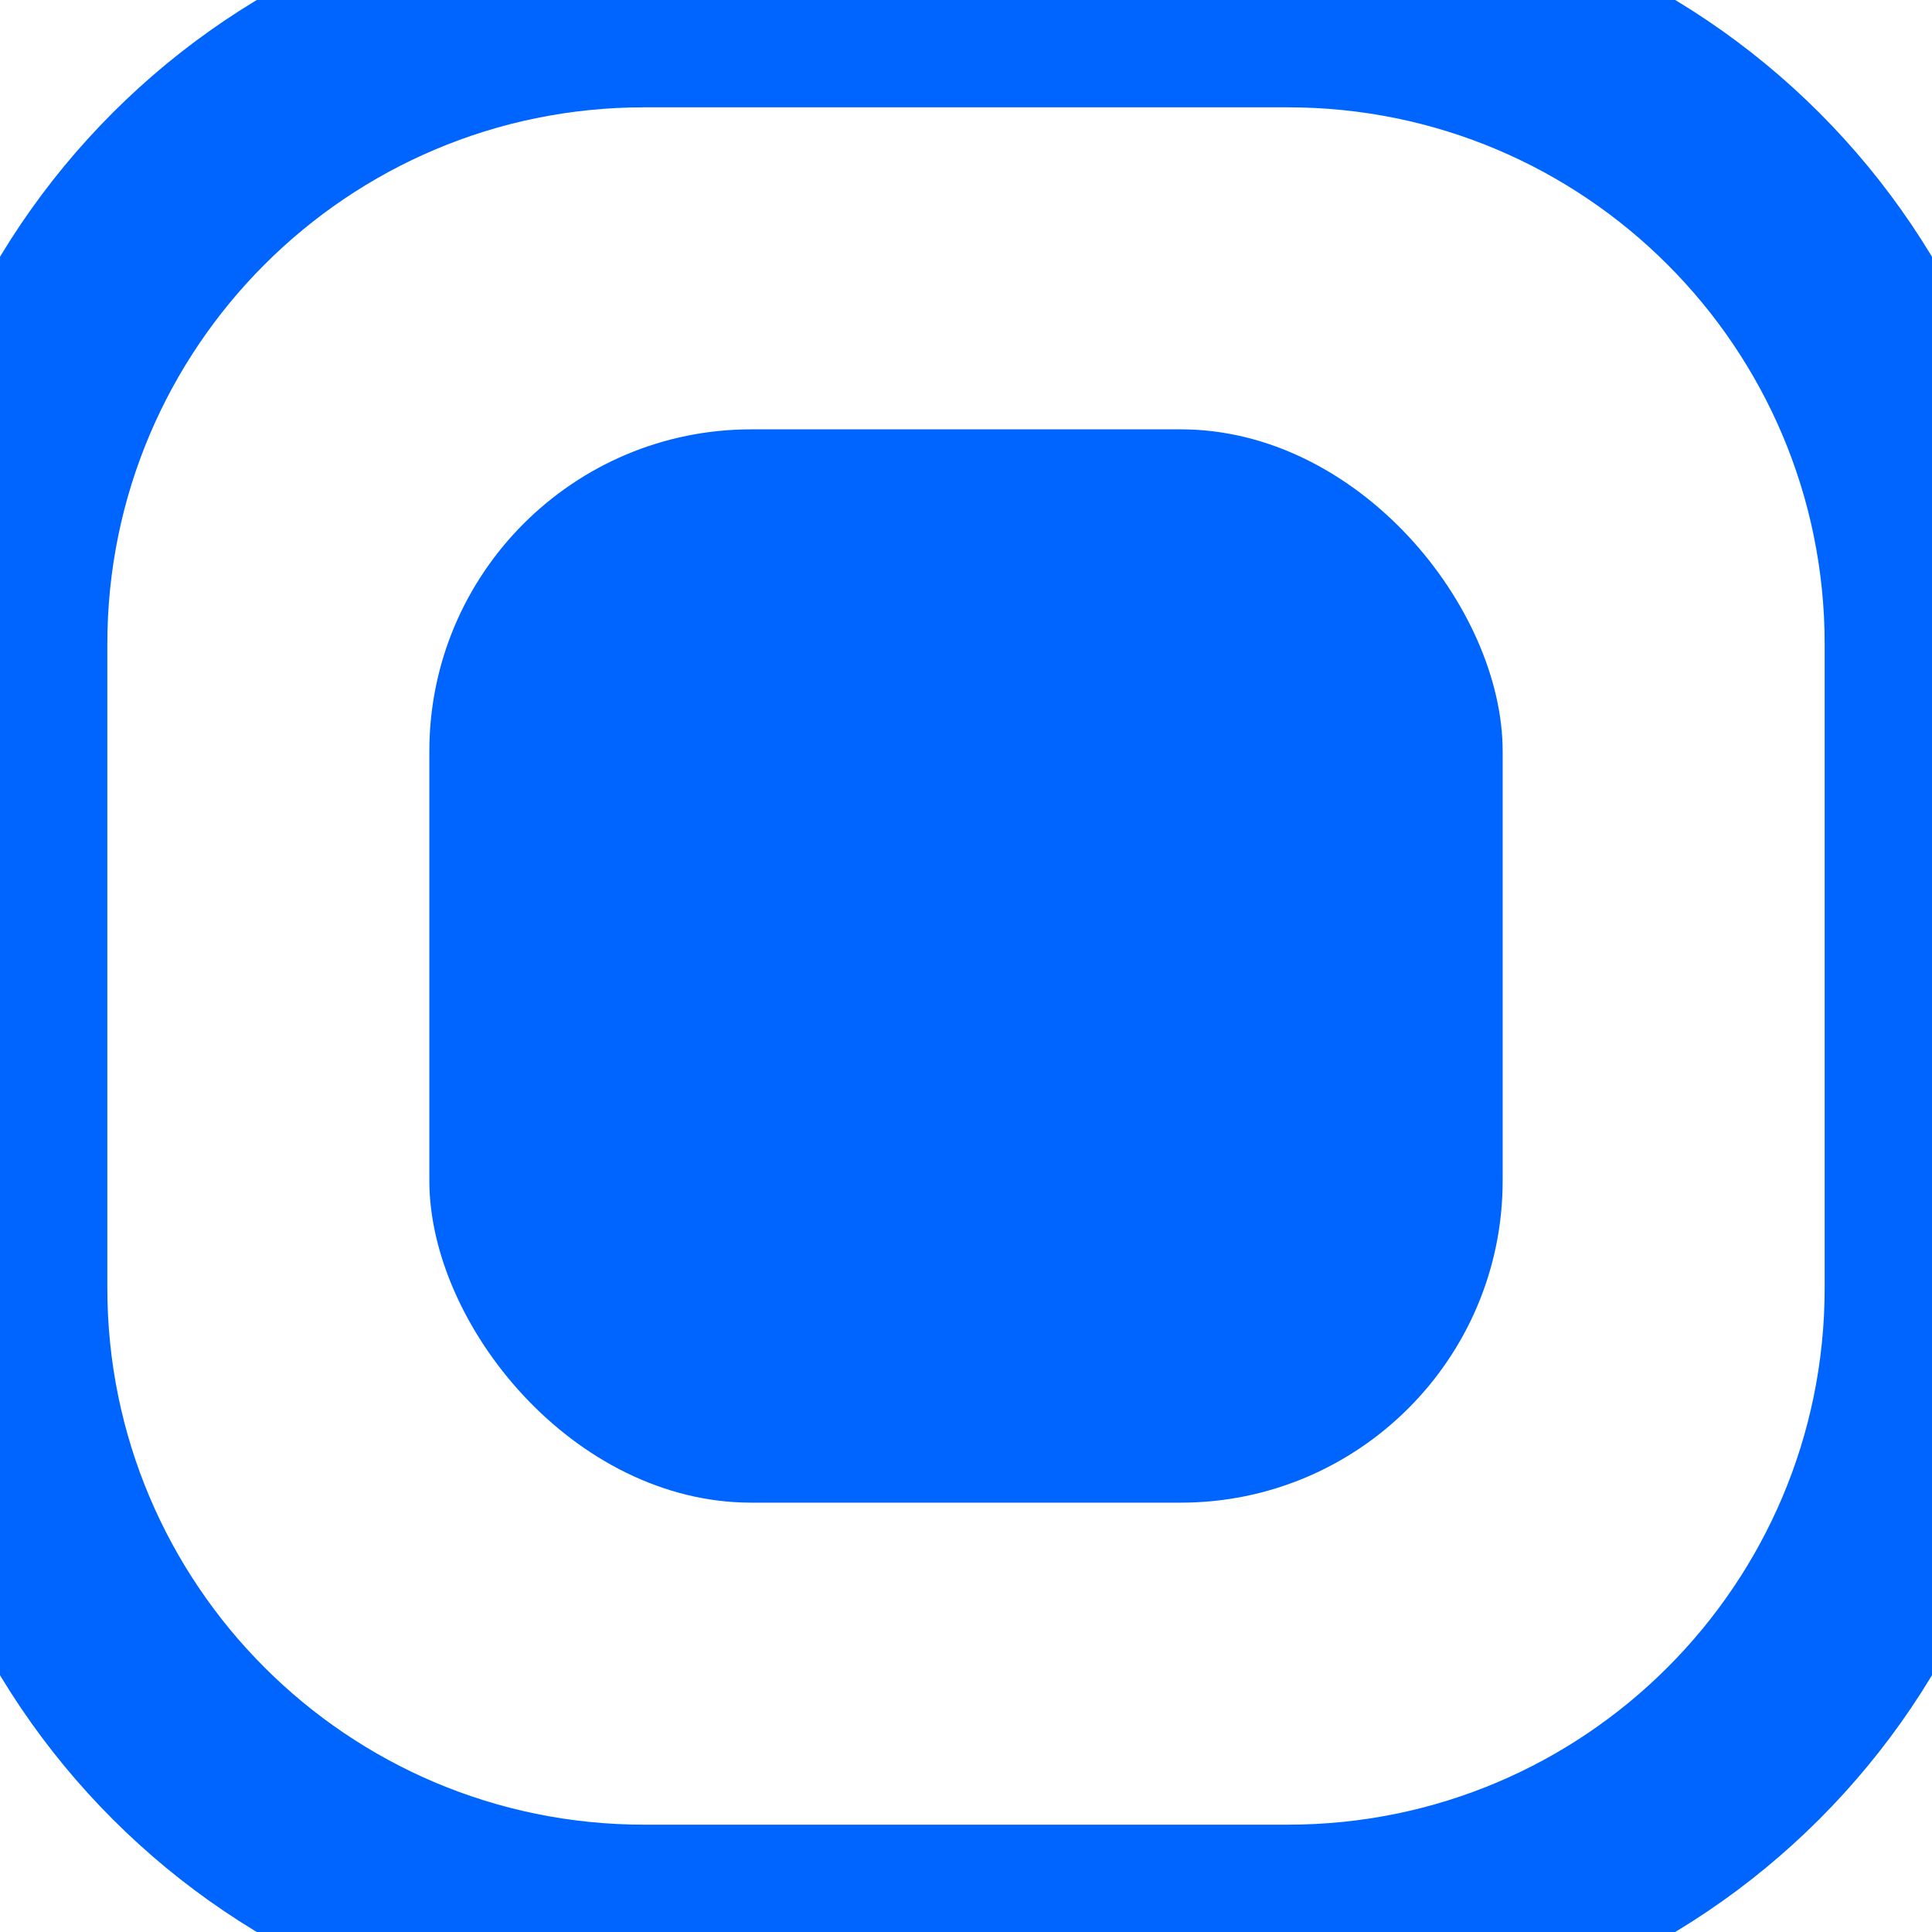 <svg width="18" height="18" viewBox="0 0 18 18" fill="none" xmlns="http://www.w3.org/2000/svg">
<rect x="4" y="4" width="10" height="10" rx="3" fill="#0065FF"/>
<path d="M6 1H12V-1H6V1ZM17 6V12H19V6H17ZM12 17H6V19H12V17ZM1 12V6H-1V12H1ZM6 17C3.239 17 1 14.761 1 12H-1C-1 15.866 2.134 19 6 19V17ZM17 12C17 14.761 14.761 17 12 17V19C15.866 19 19 15.866 19 12H17ZM12 1C14.761 1 17 3.239 17 6H19C19 2.134 15.866 -1 12 -1V1ZM6 -1C2.134 -1 -1 2.134 -1 6H1C1 3.239 3.239 1 6 1V-1Z" fill="#0065FF"/>
</svg>
